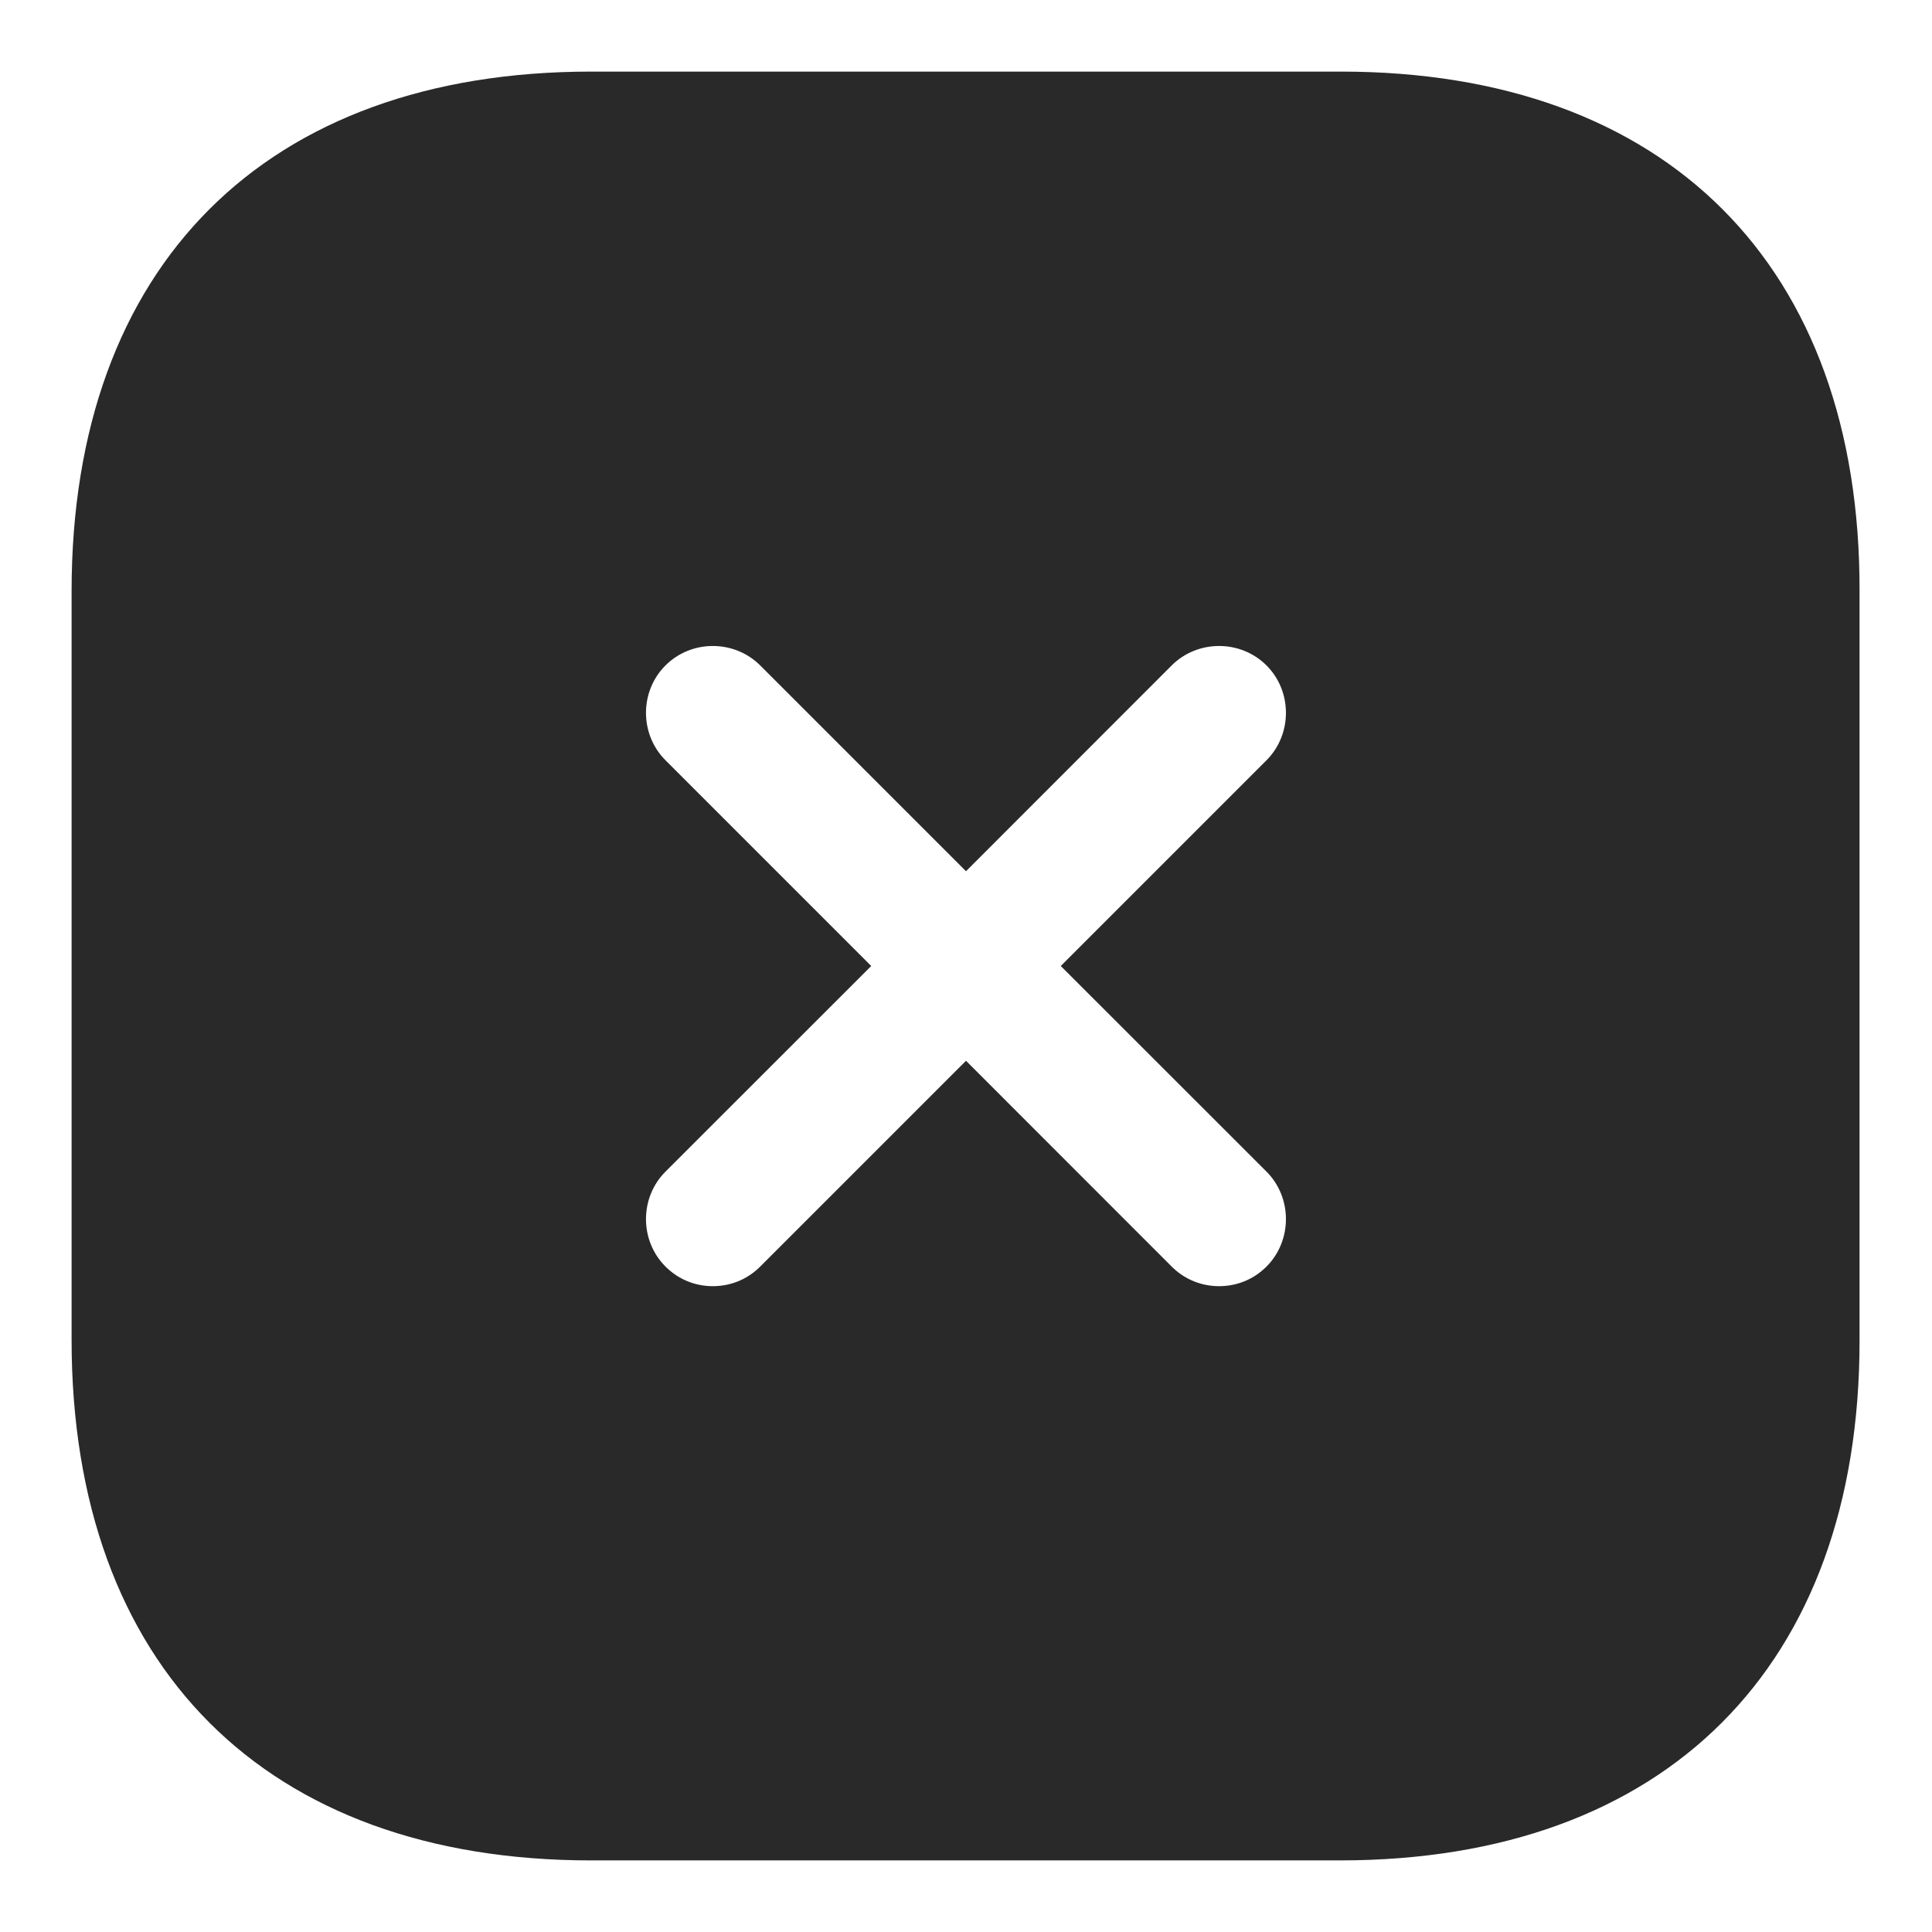 <svg width="18" height="18" viewBox="0 0 18 18" fill="none" xmlns="http://www.w3.org/2000/svg">
<path d="M12.492 0.667H5.508C2.475 0.667 0.667 2.475 0.667 5.508V12.483C0.667 15.525 2.475 17.333 5.508 17.333H12.483C15.517 17.333 17.325 15.525 17.325 12.492V5.508C17.333 2.475 15.525 0.667 12.492 0.667ZM11.8 10.916C12.041 11.158 12.041 11.558 11.8 11.8C11.675 11.925 11.517 11.983 11.358 11.983C11.2 11.983 11.041 11.925 10.916 11.8L9 9.883L7.083 11.8C6.958 11.925 6.8 11.983 6.641 11.983C6.483 11.983 6.325 11.925 6.2 11.8C5.958 11.558 5.958 11.158 6.2 10.916L8.117 9L6.2 7.083C5.958 6.841 5.958 6.441 6.2 6.2C6.441 5.958 6.841 5.958 7.083 6.2L9 8.117L10.916 6.2C11.158 5.958 11.558 5.958 11.8 6.2C12.041 6.441 12.041 6.841 11.8 7.083L9.883 9L11.8 10.916Z" fill="#292929"/>
</svg>
